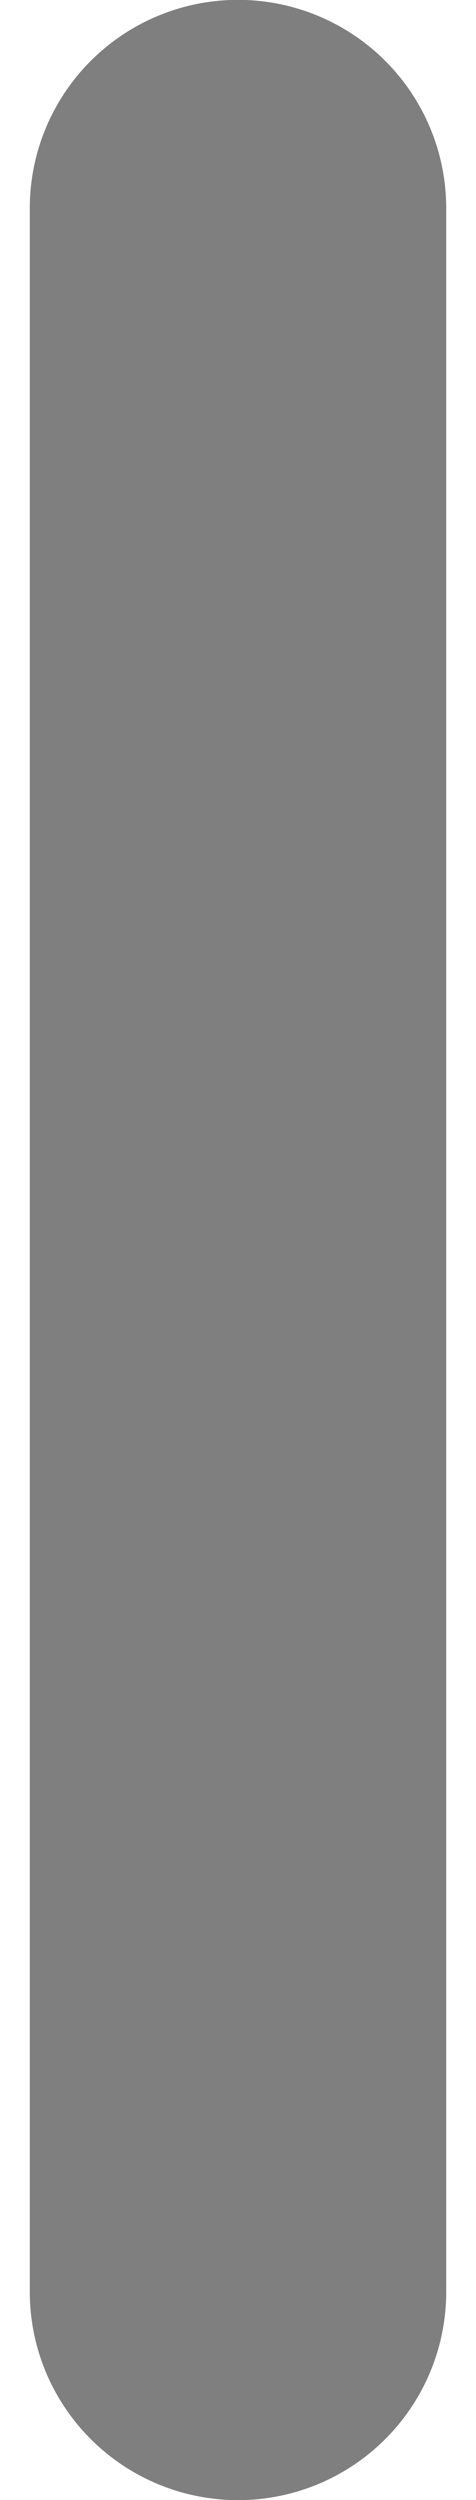 <?xml version="1.0" encoding="UTF-8"?>
<!DOCTYPE svg PUBLIC "-//W3C//DTD SVG 1.0//EN" "http://www.w3.org/TR/2001/REC-SVG-20010904/DTD/svg10.dtd">
<!-- Creator: CorelDRAW X6 -->
<svg xmlns="http://www.w3.org/2000/svg" xml:space="preserve" width="4px" height="21px" version="1.0" shape-rendering="geometricPrecision" text-rendering="geometricPrecision" image-rendering="optimizeQuality" fill-rule="evenodd" clip-rule="evenodd"
viewBox="0 0 400 2402"
 xmlns:xlink="http://www.w3.org/1999/xlink">
 <g id="_5052.cgm:type:overlay">
  <IC_ColorNameTable/>
  <PictureProperties/>
  <line fill="none" fill-opacity="0.502" stroke="#000001" stroke-width="400.267" stroke-linecap="round" stroke-linejoin="round" stroke-opacity="0.502" x1="200" y1="2202" x2="200" y2= "200" />
 </g>
</svg>

